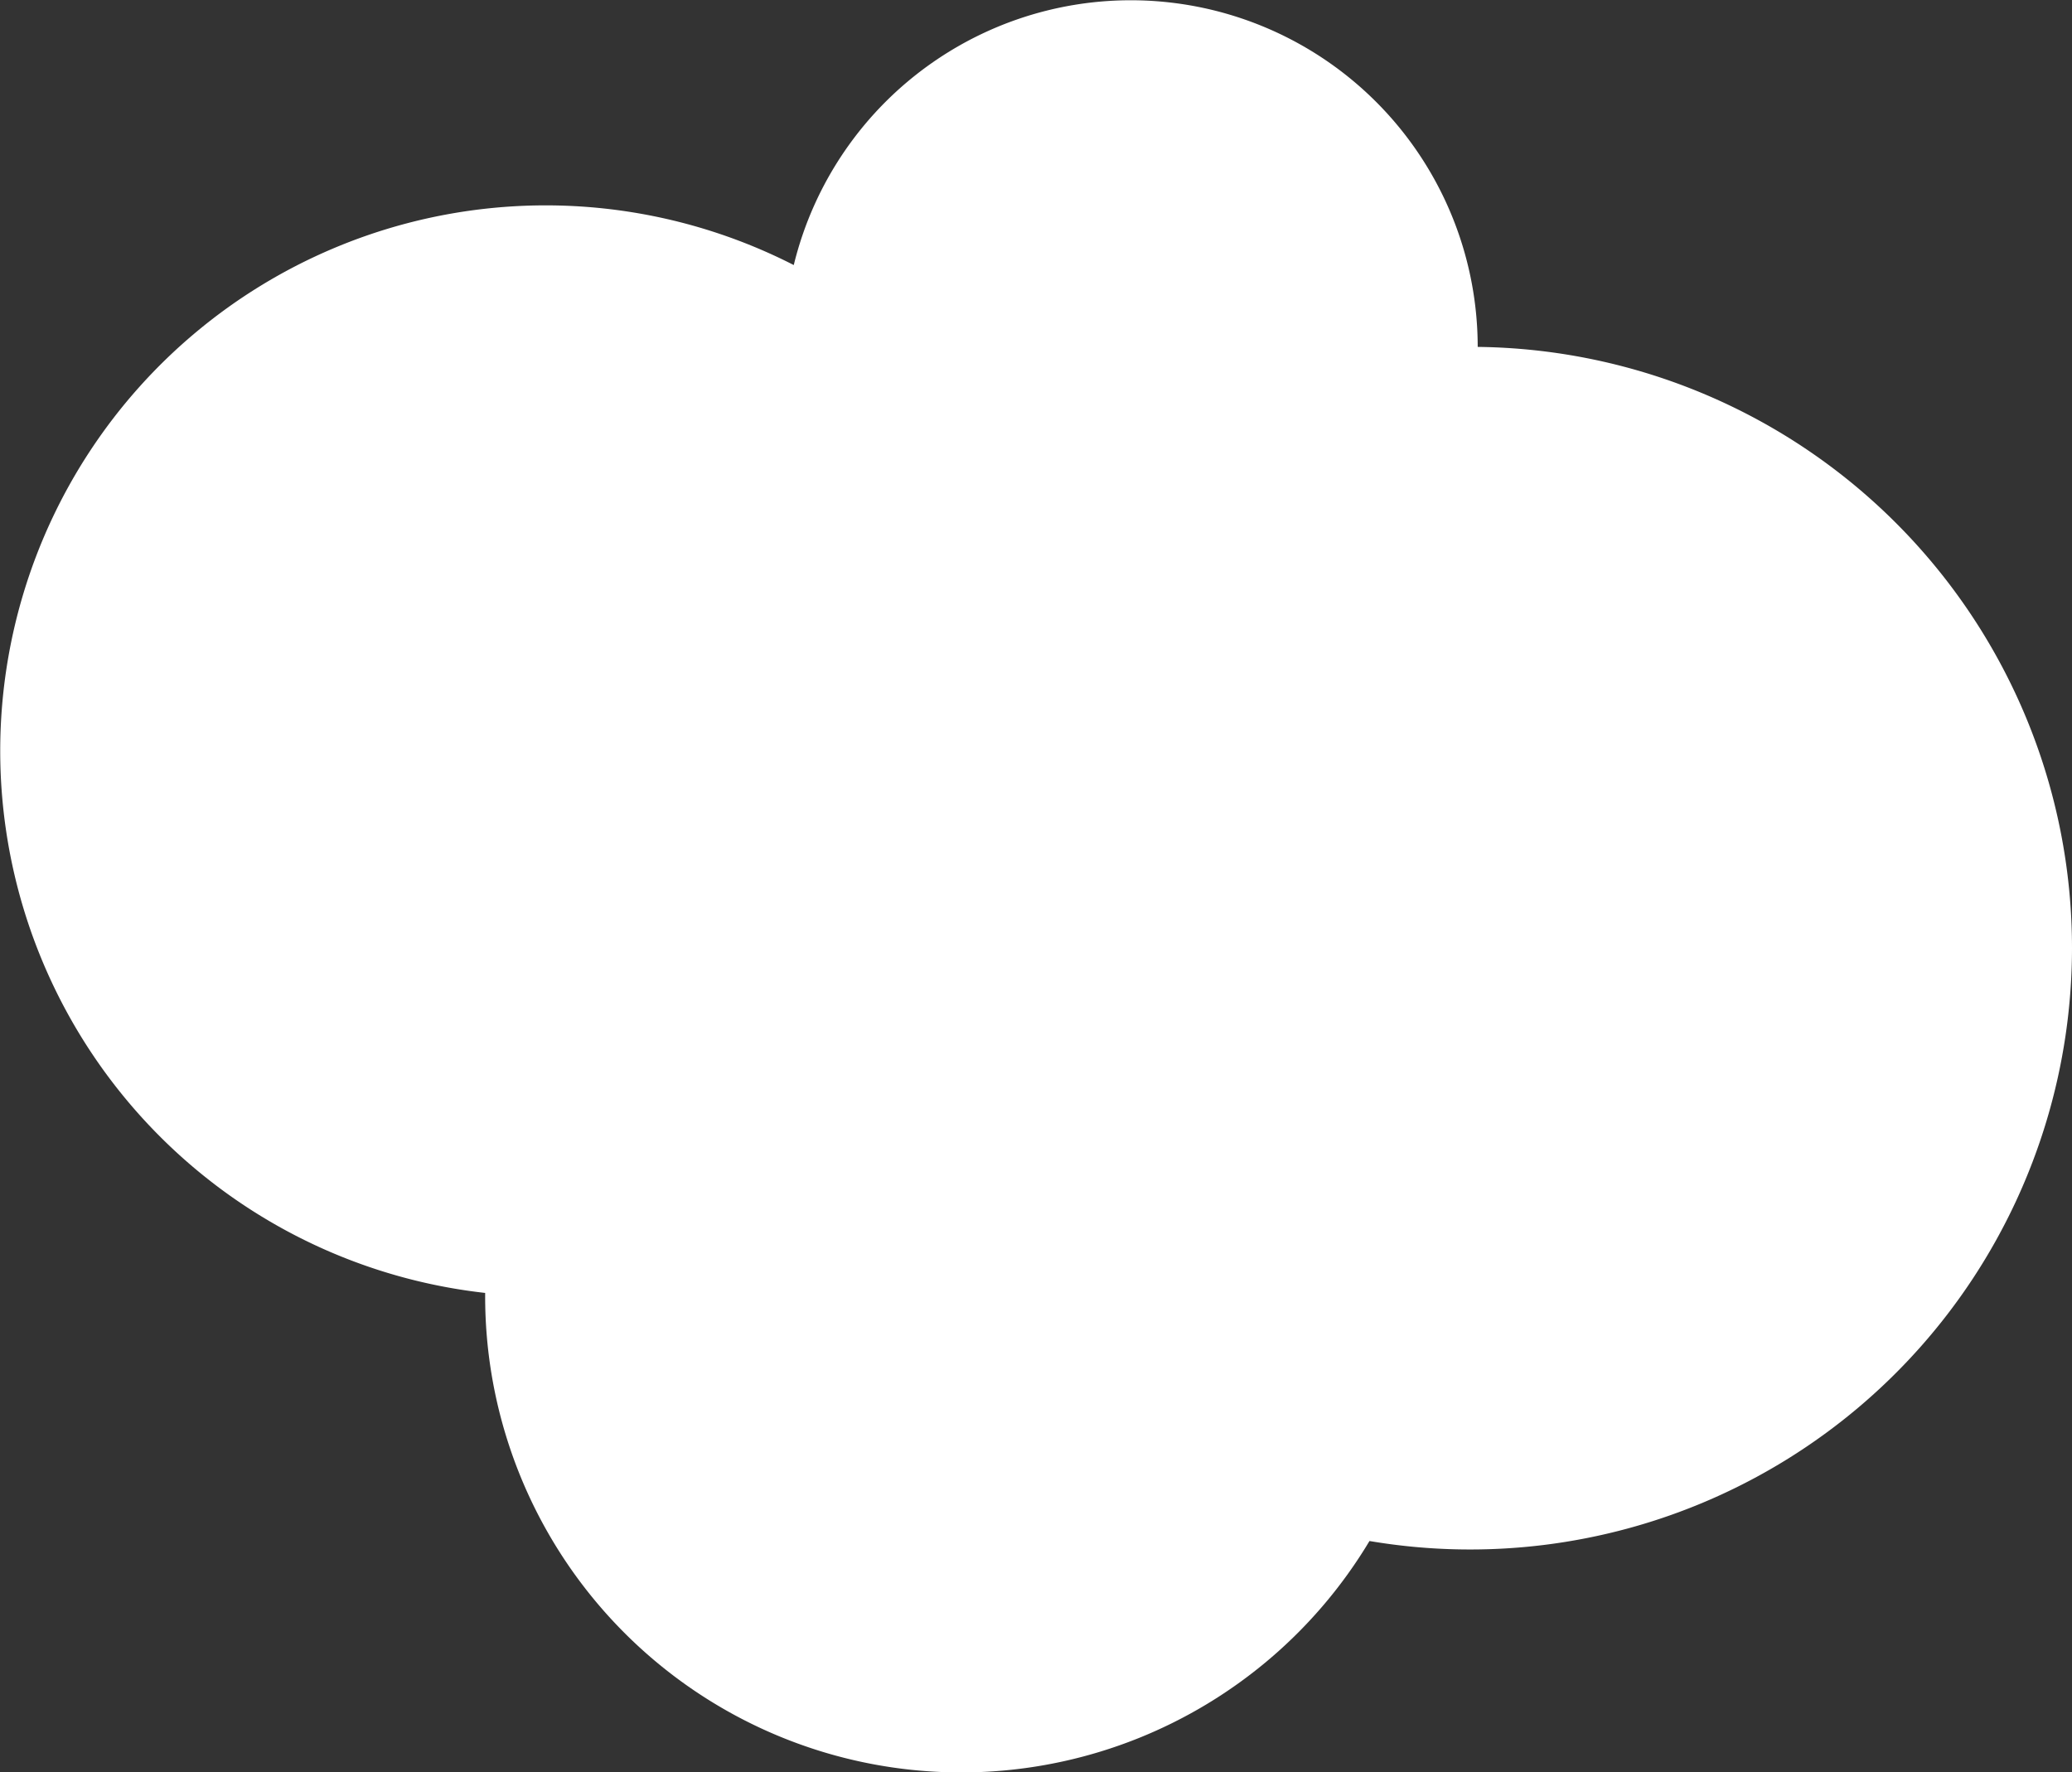 <svg xmlns="http://www.w3.org/2000/svg" width="90.37" height="77.3" viewBox="0 0 90.37 77.3">
  <rect x="0" y="0" width="90.37" height="77.3" fill="#333333" stroke="none"/>
  <title>cloud-b_1</title>
  <g id="Warstwa_2" data-name="Warstwa 2">
    <g id="Warstwa_1-2" data-name="Warstwa 1">
      <path d="M90.37,41.36A26.25,26.25,0,0,1,59.73,67.21,20.76,20.76,0,0,1,21.16,56.54v-.15A23.79,23.79,0,1,1,34.62,11.56a15.13,15.13,0,0,1,29.83,3.57A26.22,26.22,0,0,1,90.37,41.36Z" fill="#fff"/>
    </g>
  </g>
</svg>

